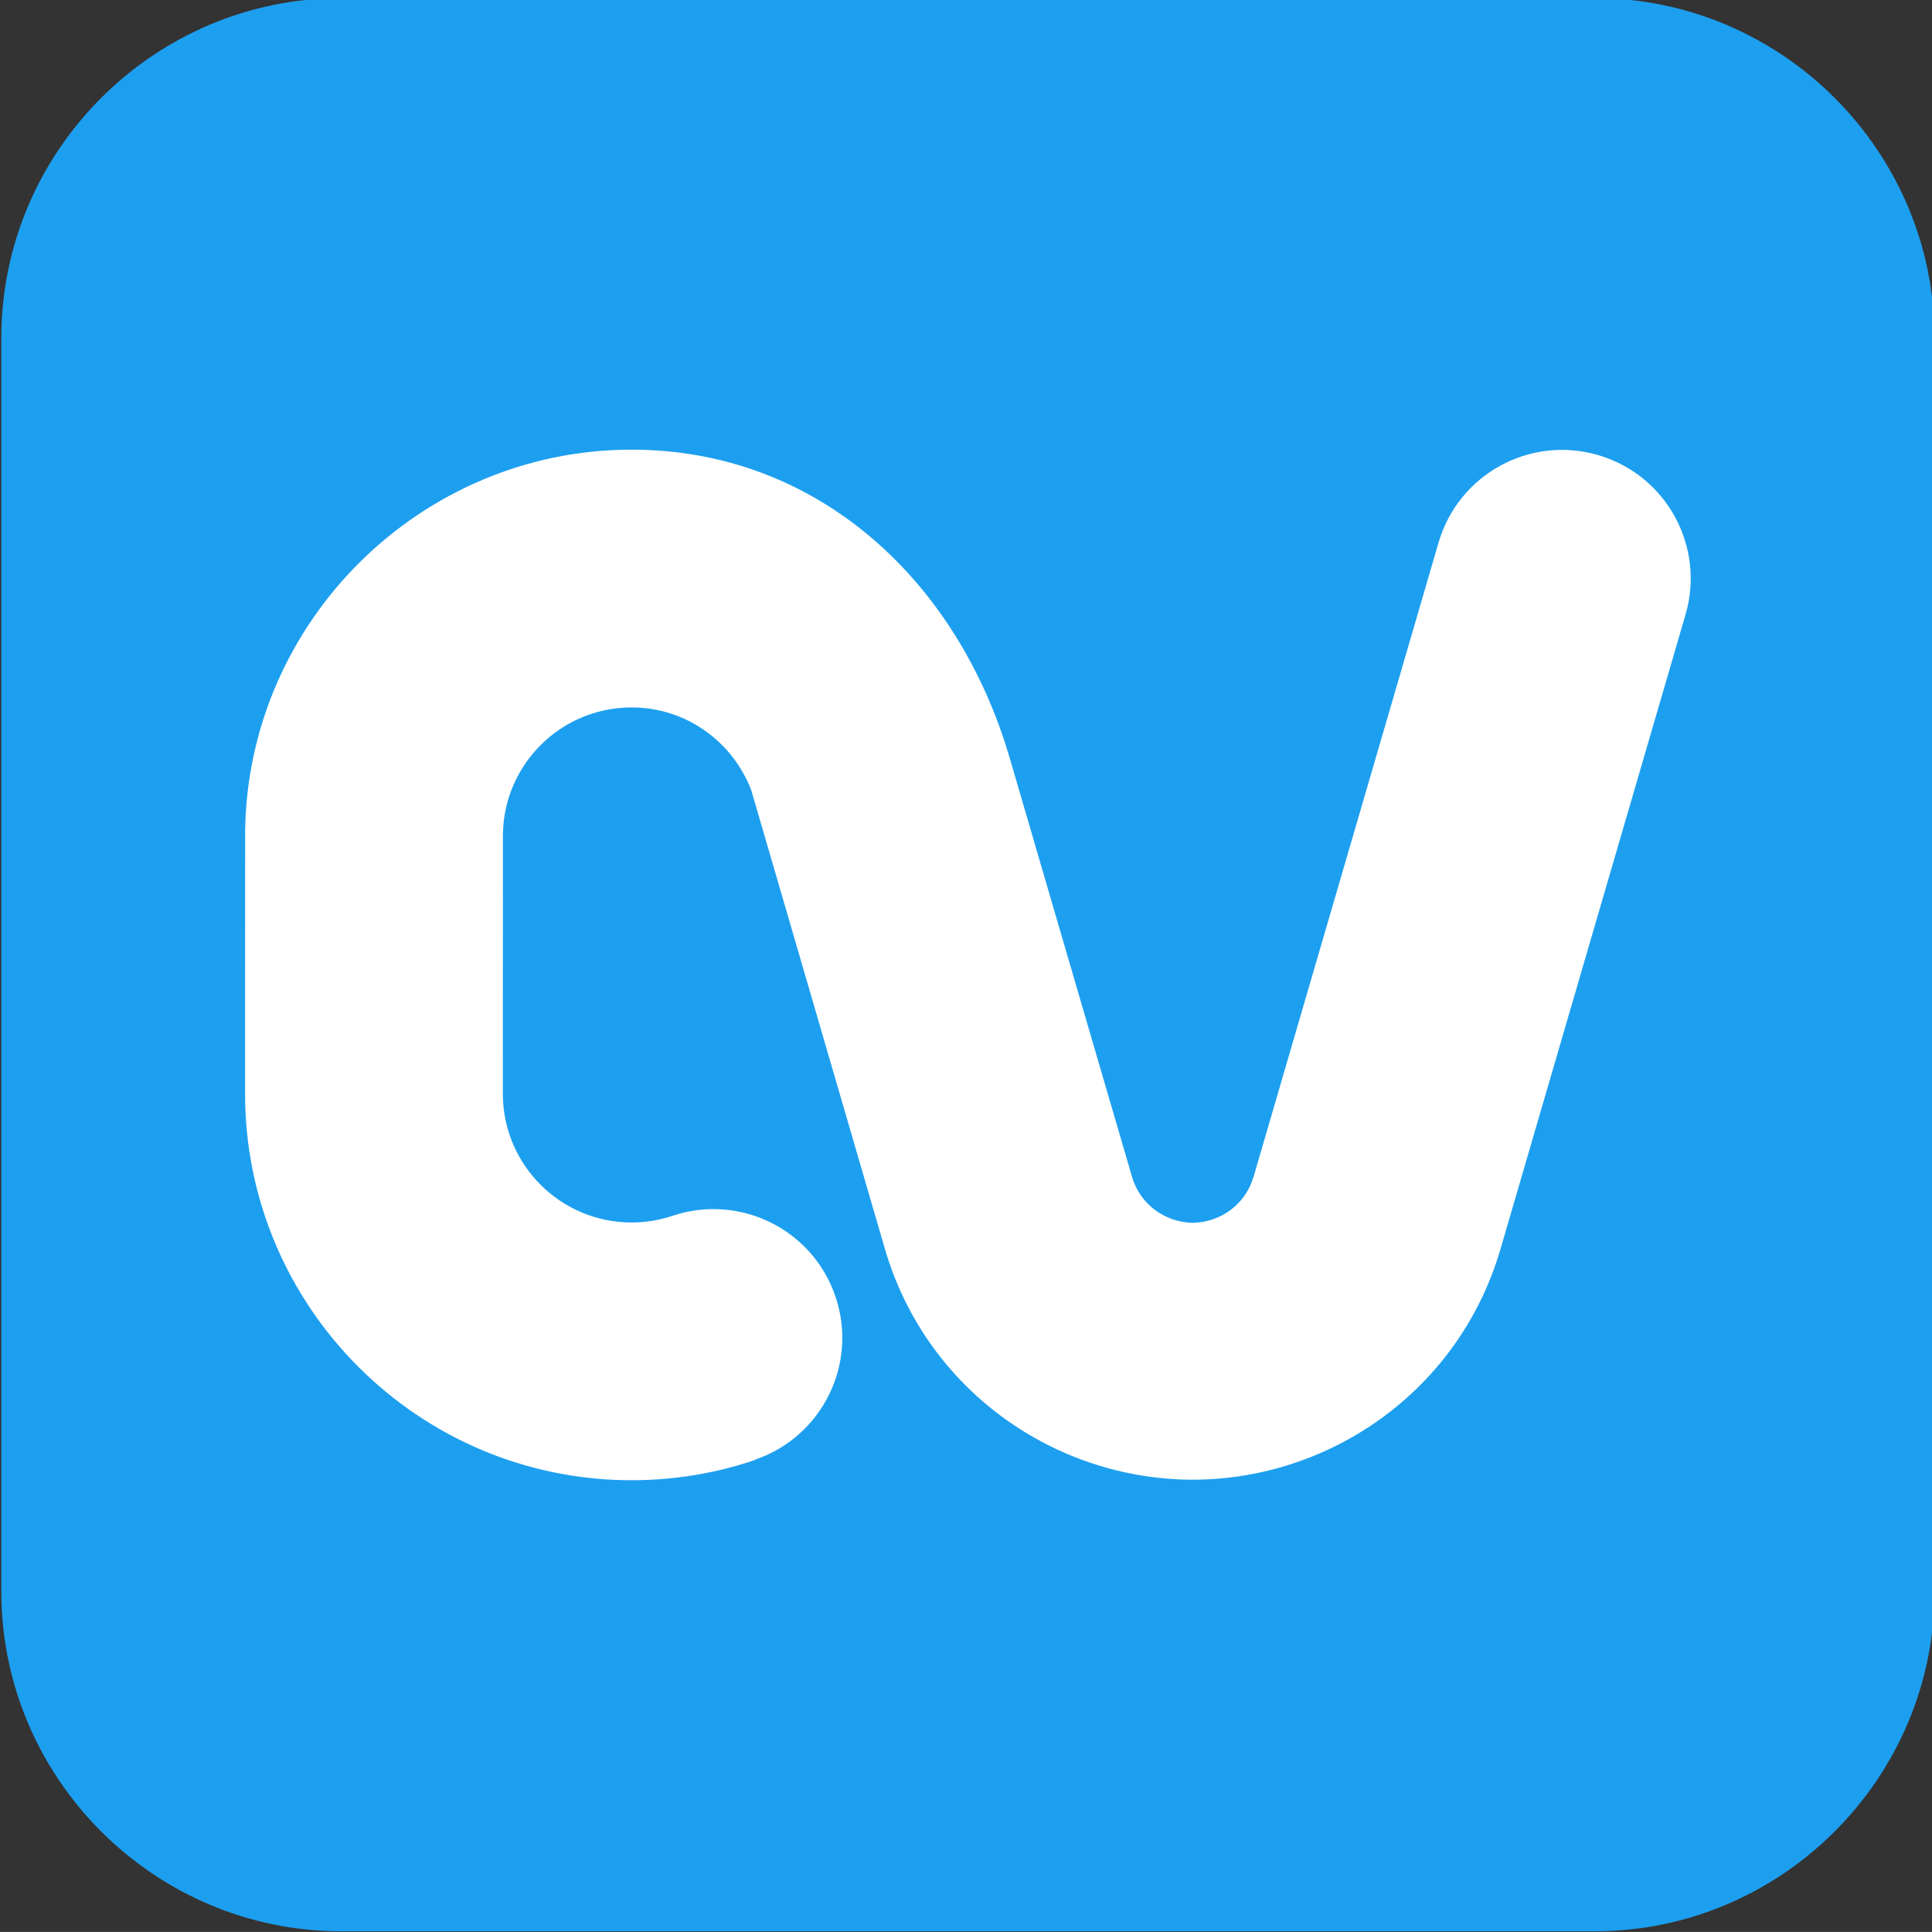 <?xml version="1.0" encoding="UTF-8" standalone="no"?>
<svg
   xmlns:dc="http://purl.org/dc/elements/1.1/"
   xmlns:cc="http://creativecommons.org/ns#"
   xmlns:rdf="http://www.w3.org/1999/02/22-rdf-syntax-ns#"
   xmlns:svg="http://www.w3.org/2000/svg"
   xmlns="http://www.w3.org/2000/svg"
   xmlns:sodipodi="http://sodipodi.sourceforge.net/DTD/sodipodi-0.dtd"
   xmlns:inkscape="http://www.inkscape.org/namespaces/inkscape"
   width="54.114mm"
   height="54.112mm"
   viewBox="0 0 54.114 54.112"
   version="1.1"
   id="svg877"
   inkscape:version="1.0.1 (3bc2e813f5, 2020-09-07)"
   sodipodi:docname="reduccio_1.svg">
  <rect x="0" y="0" width="54.114" height="54.112" fill="#333333" stroke="none"/>
  <defs
     id="defs871" />
  <sodipodi:namedview
     id="base"
     pagecolor="#ffffff"
     bordercolor="#666666"
     borderopacity="1.0"
     inkscape:pageopacity="0.0"
     inkscape:pageshadow="2"
     inkscape:zoom="0.35"
     inkscape:cx="-494.88086"
     inkscape:cy="285.11648"
     inkscape:document-units="mm"
     inkscape:current-layer="layer1"
     inkscape:document-rotation="0"
     showgrid="false"
     inkscape:window-width="1254"
     inkscape:window-height="960"
     inkscape:window-x="1972"
     inkscape:window-y="41"
     inkscape:window-maximized="0" />
  <g
     inkscape:label="Layer 1"
     inkscape:groupmode="layer"
     id="layer1"
     transform="translate(-236.771,-72.73)">
    <g
       id="g860"
       transform="matrix(0.353,0,0,-0.353,177.03,156.339)"
       inkscape:export-xdpi="93.879997"
       inkscape:export-ydpi="93.879997">
      <g
         transform="translate(322.736,110.577)"
         id="g28-9">
        <path
           inkscape:connector-curvature="0"
           id="path30-4"
           style="fill:#1d9ff0;fill-opacity:1;fill-rule:nonzero;stroke:none"
           d="m 0,0 c 0,-14.832 -12.135,-26.964 -26.963,-26.964 h -99.463 c -14.832,0 -26.967,12.132 -26.967,26.964 v 99.463 c 0,14.829 12.135,26.962 26.967,26.962 h 99.463 C -12.135,126.425 0,114.292 0,99.463 Z" />
      </g>
      <path
         d="m 296.037,200.745 c -5.414,1.578 -11.076,-1.53 -12.654,-6.943 l -14.678,-50.321 -0.006,-0.006 c -0.637,-2.2 -2.637,-3.614 -4.816,-3.65 -2.186,0.036 -4.18,1.45 -4.825,3.65 v 0.006 l -9.699,33.208 c -4.127,14.141 -15.297,24.485 -30.004,24.485 -16.691,0 -30.445,-13.576 -30.666,-30.261 v -0.134 -0.134 l -0.006,-20.572 c 0,-16.914 13.762,-30.672 30.672,-30.672 3.412,0 6.692,0.56 9.754,1.596 0.03,0.009 0.047,0.033 0.071,0.048 5.298,1.822 8.146,7.58 6.359,12.9 -1.793,5.35 -7.58,8.232 -12.94,6.437 -1.017,-0.343 -2.107,-0.53 -3.244,-0.53 -5.644,0 -10.218,4.576 -10.218,10.221 l 0.005,20.569 c 0.073,5.582 4.616,10.078 10.213,10.078 4.346,0 8.02,-2.733 9.491,-6.562 l 10.605,-36.396 c 3.246,-11.126 13.398,-18.298 24.432,-18.319 11.027,0.021 21.179,7.193 24.418,18.319 l 14.677,50.324 c 1.584,5.412 -1.523,11.081 -6.941,12.659"
         style="fill:#ffffff;fill-opacity:1;fill-rule:nonzero;stroke:none"
         id="path34-8"
         inkscape:connector-curvature="0" />
    </g>
  </g>
</svg>
